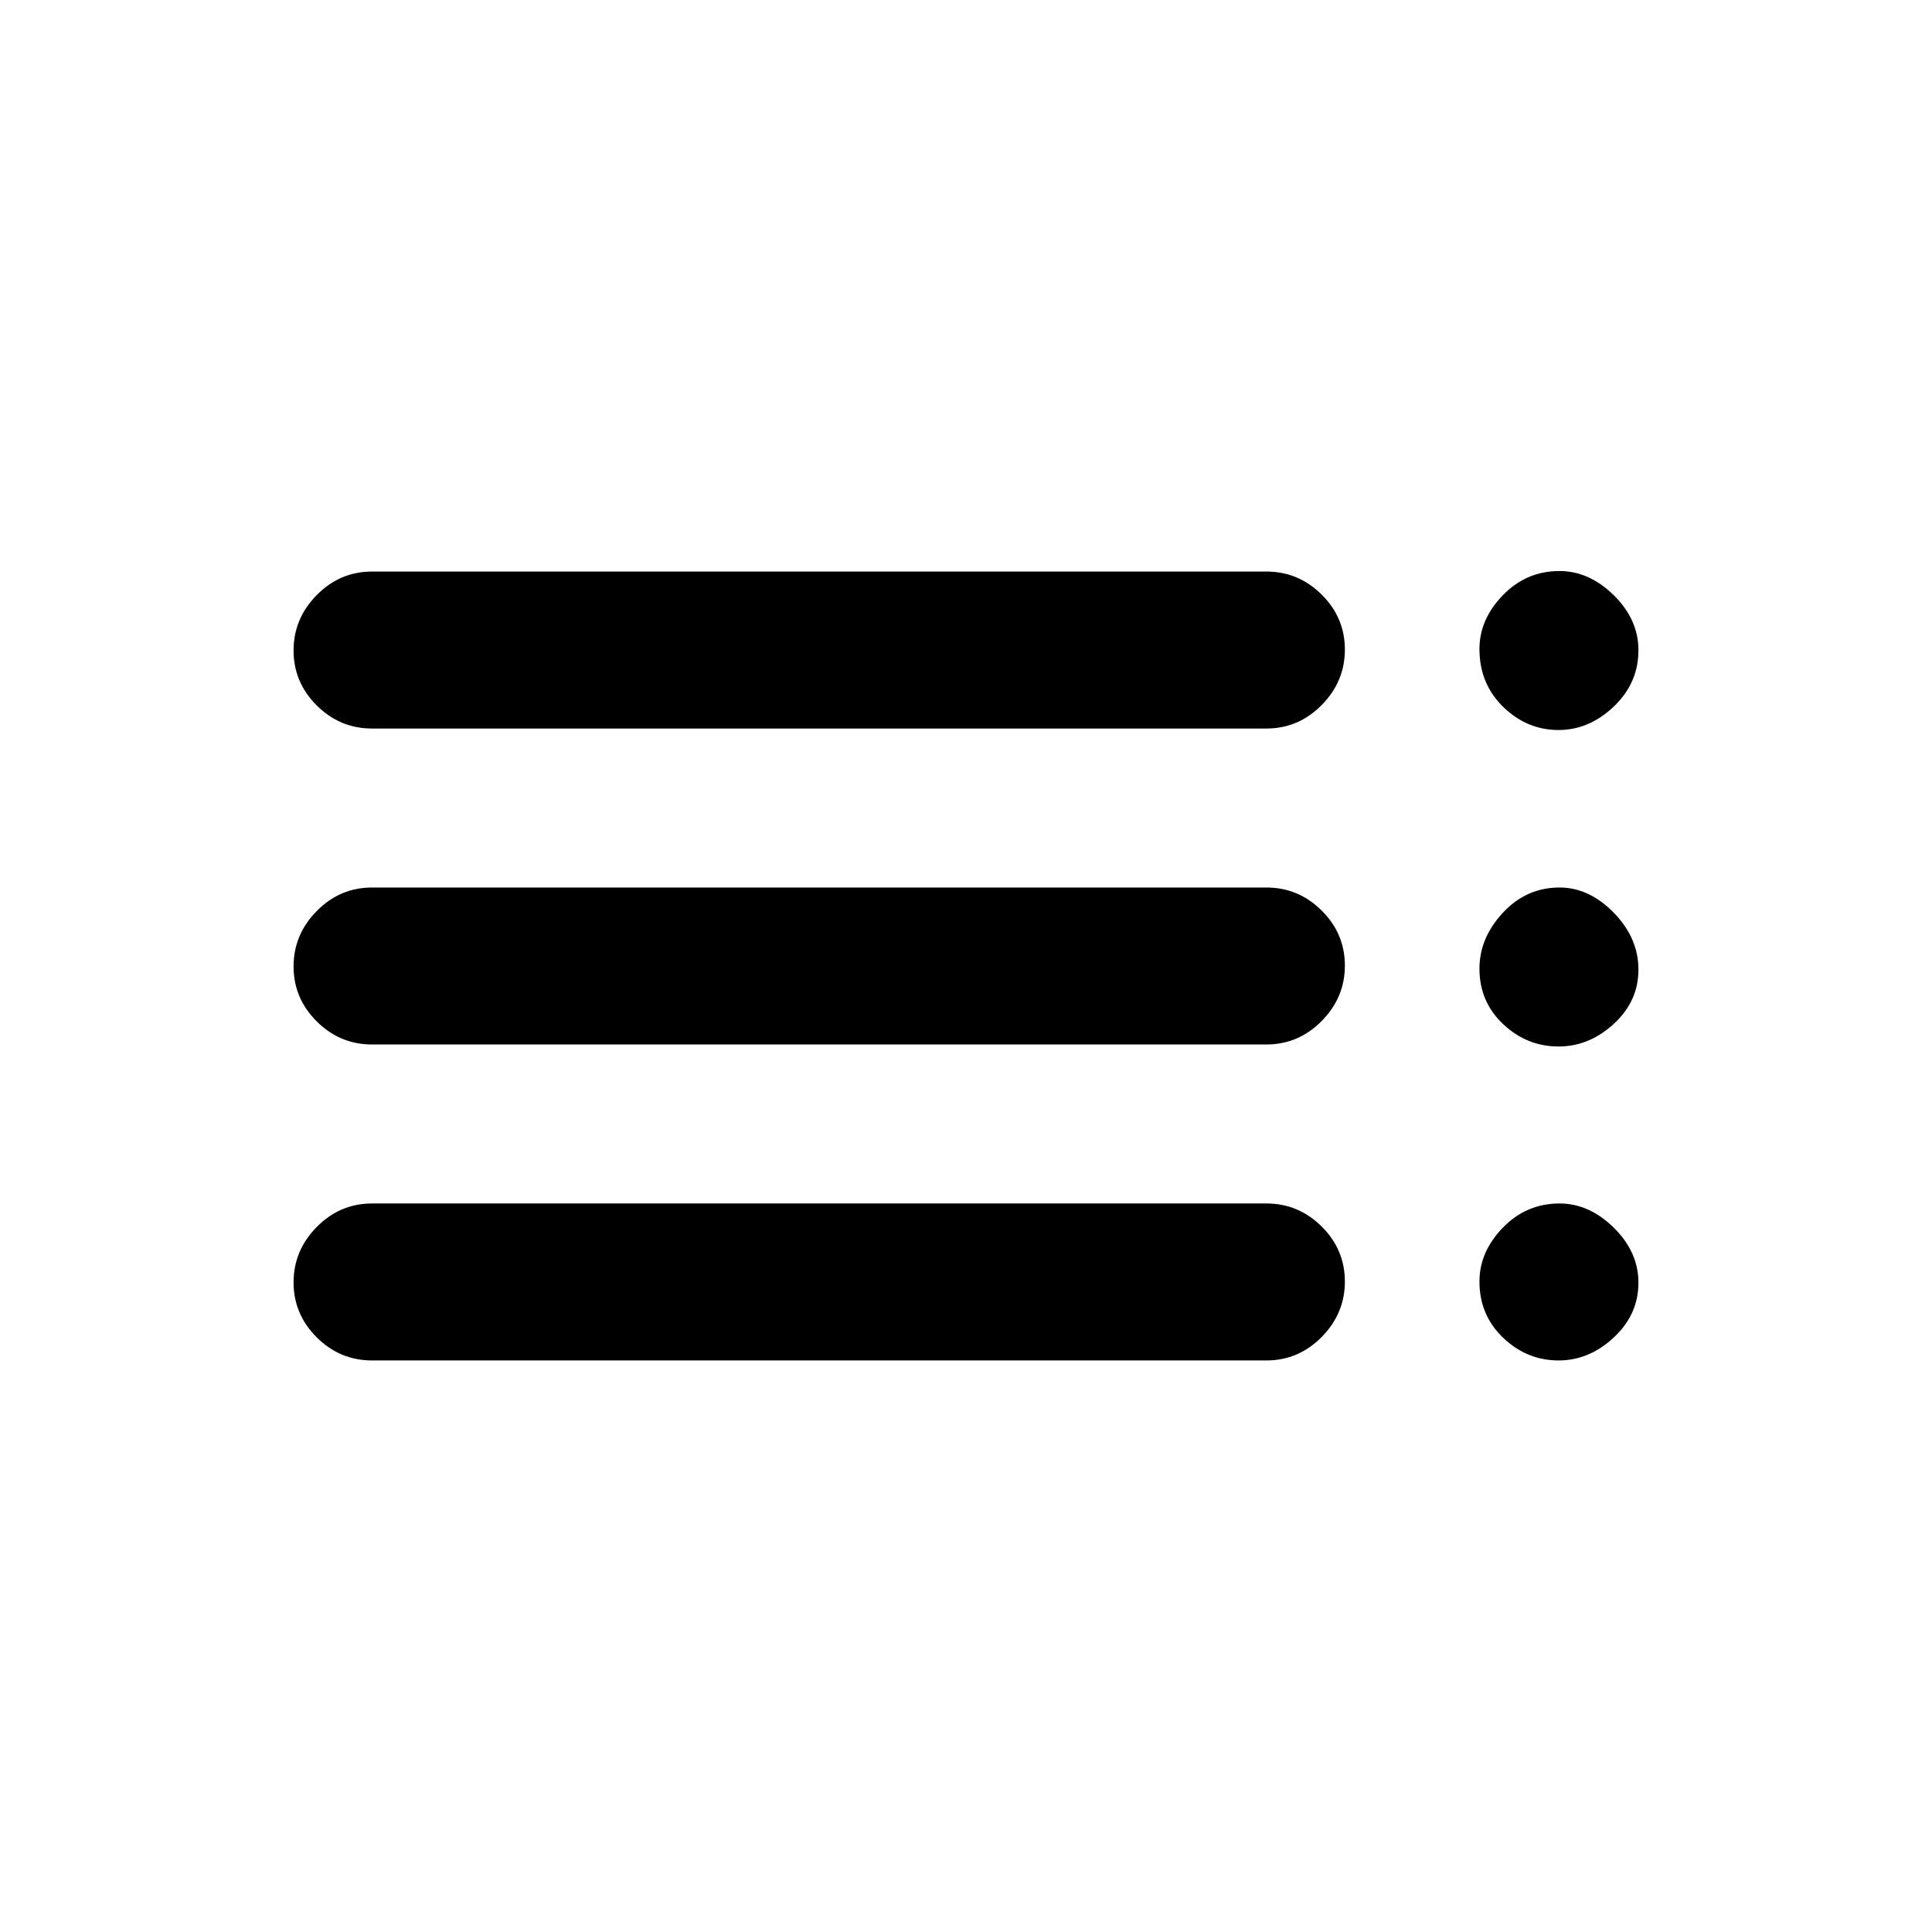 <svg xmlns="http://www.w3.org/2000/svg" height="20" viewBox="0 -960 960 960" width="20"><path d="M184.87-284q-15.95 0-27.48-11.46-11.52-11.47-11.52-27.33 0-15.86 11.52-27.54Q168.92-362 184.87-362h444.39q15.95 0 27.48 11.46 11.52 11.47 11.52 27.33 0 15.86-11.52 27.54Q645.21-284 629.26-284H184.87Zm0-157q-15.95 0-27.48-11.46-11.52-11.47-11.52-27.33 0-15.86 11.52-27.54Q168.92-519 184.87-519h444.39q15.95 0 27.48 11.46 11.52 11.47 11.52 27.33 0 15.86-11.52 27.54Q645.21-441 629.26-441H184.87Zm0-157q-15.95 0-27.48-11.46-11.52-11.47-11.52-27.33 0-15.86 11.52-27.54Q168.92-676 184.87-676h444.39q15.95 0 27.48 11.46 11.52 11.47 11.52 27.33 0 15.86-11.52 27.54Q645.21-598 629.26-598H184.87Zm589.56 314q-15.71 0-27.51-11.25-11.79-11.25-11.79-27.99 0-14.73 11.64-26.75Q758.42-362 774.93-362q14.71 0 26.96 12.04 12.24 12.05 12.24 27.33 0 15.78-12.24 27.21Q789.64-284 774.43-284Zm0-156q-15.71 0-27.51-11.1-11.79-11.09-11.79-27.6 0-15.21 11.64-27.76Q758.42-519 774.93-519q14.71 0 26.96 12.54 12.24 12.55 12.24 28.26t-12.24 26.95Q789.64-440 774.43-440Zm0-157.26q-15.71 0-27.51-11.5-11.79-11.5-11.79-28.74 0-14.74 11.64-26.75 11.65-12.01 28.16-12.01 14.71 0 26.96 12.04 12.24 12.05 12.24 27.33 0 16.28-12.24 27.96-12.25 11.67-27.46 11.67Z"/></svg>